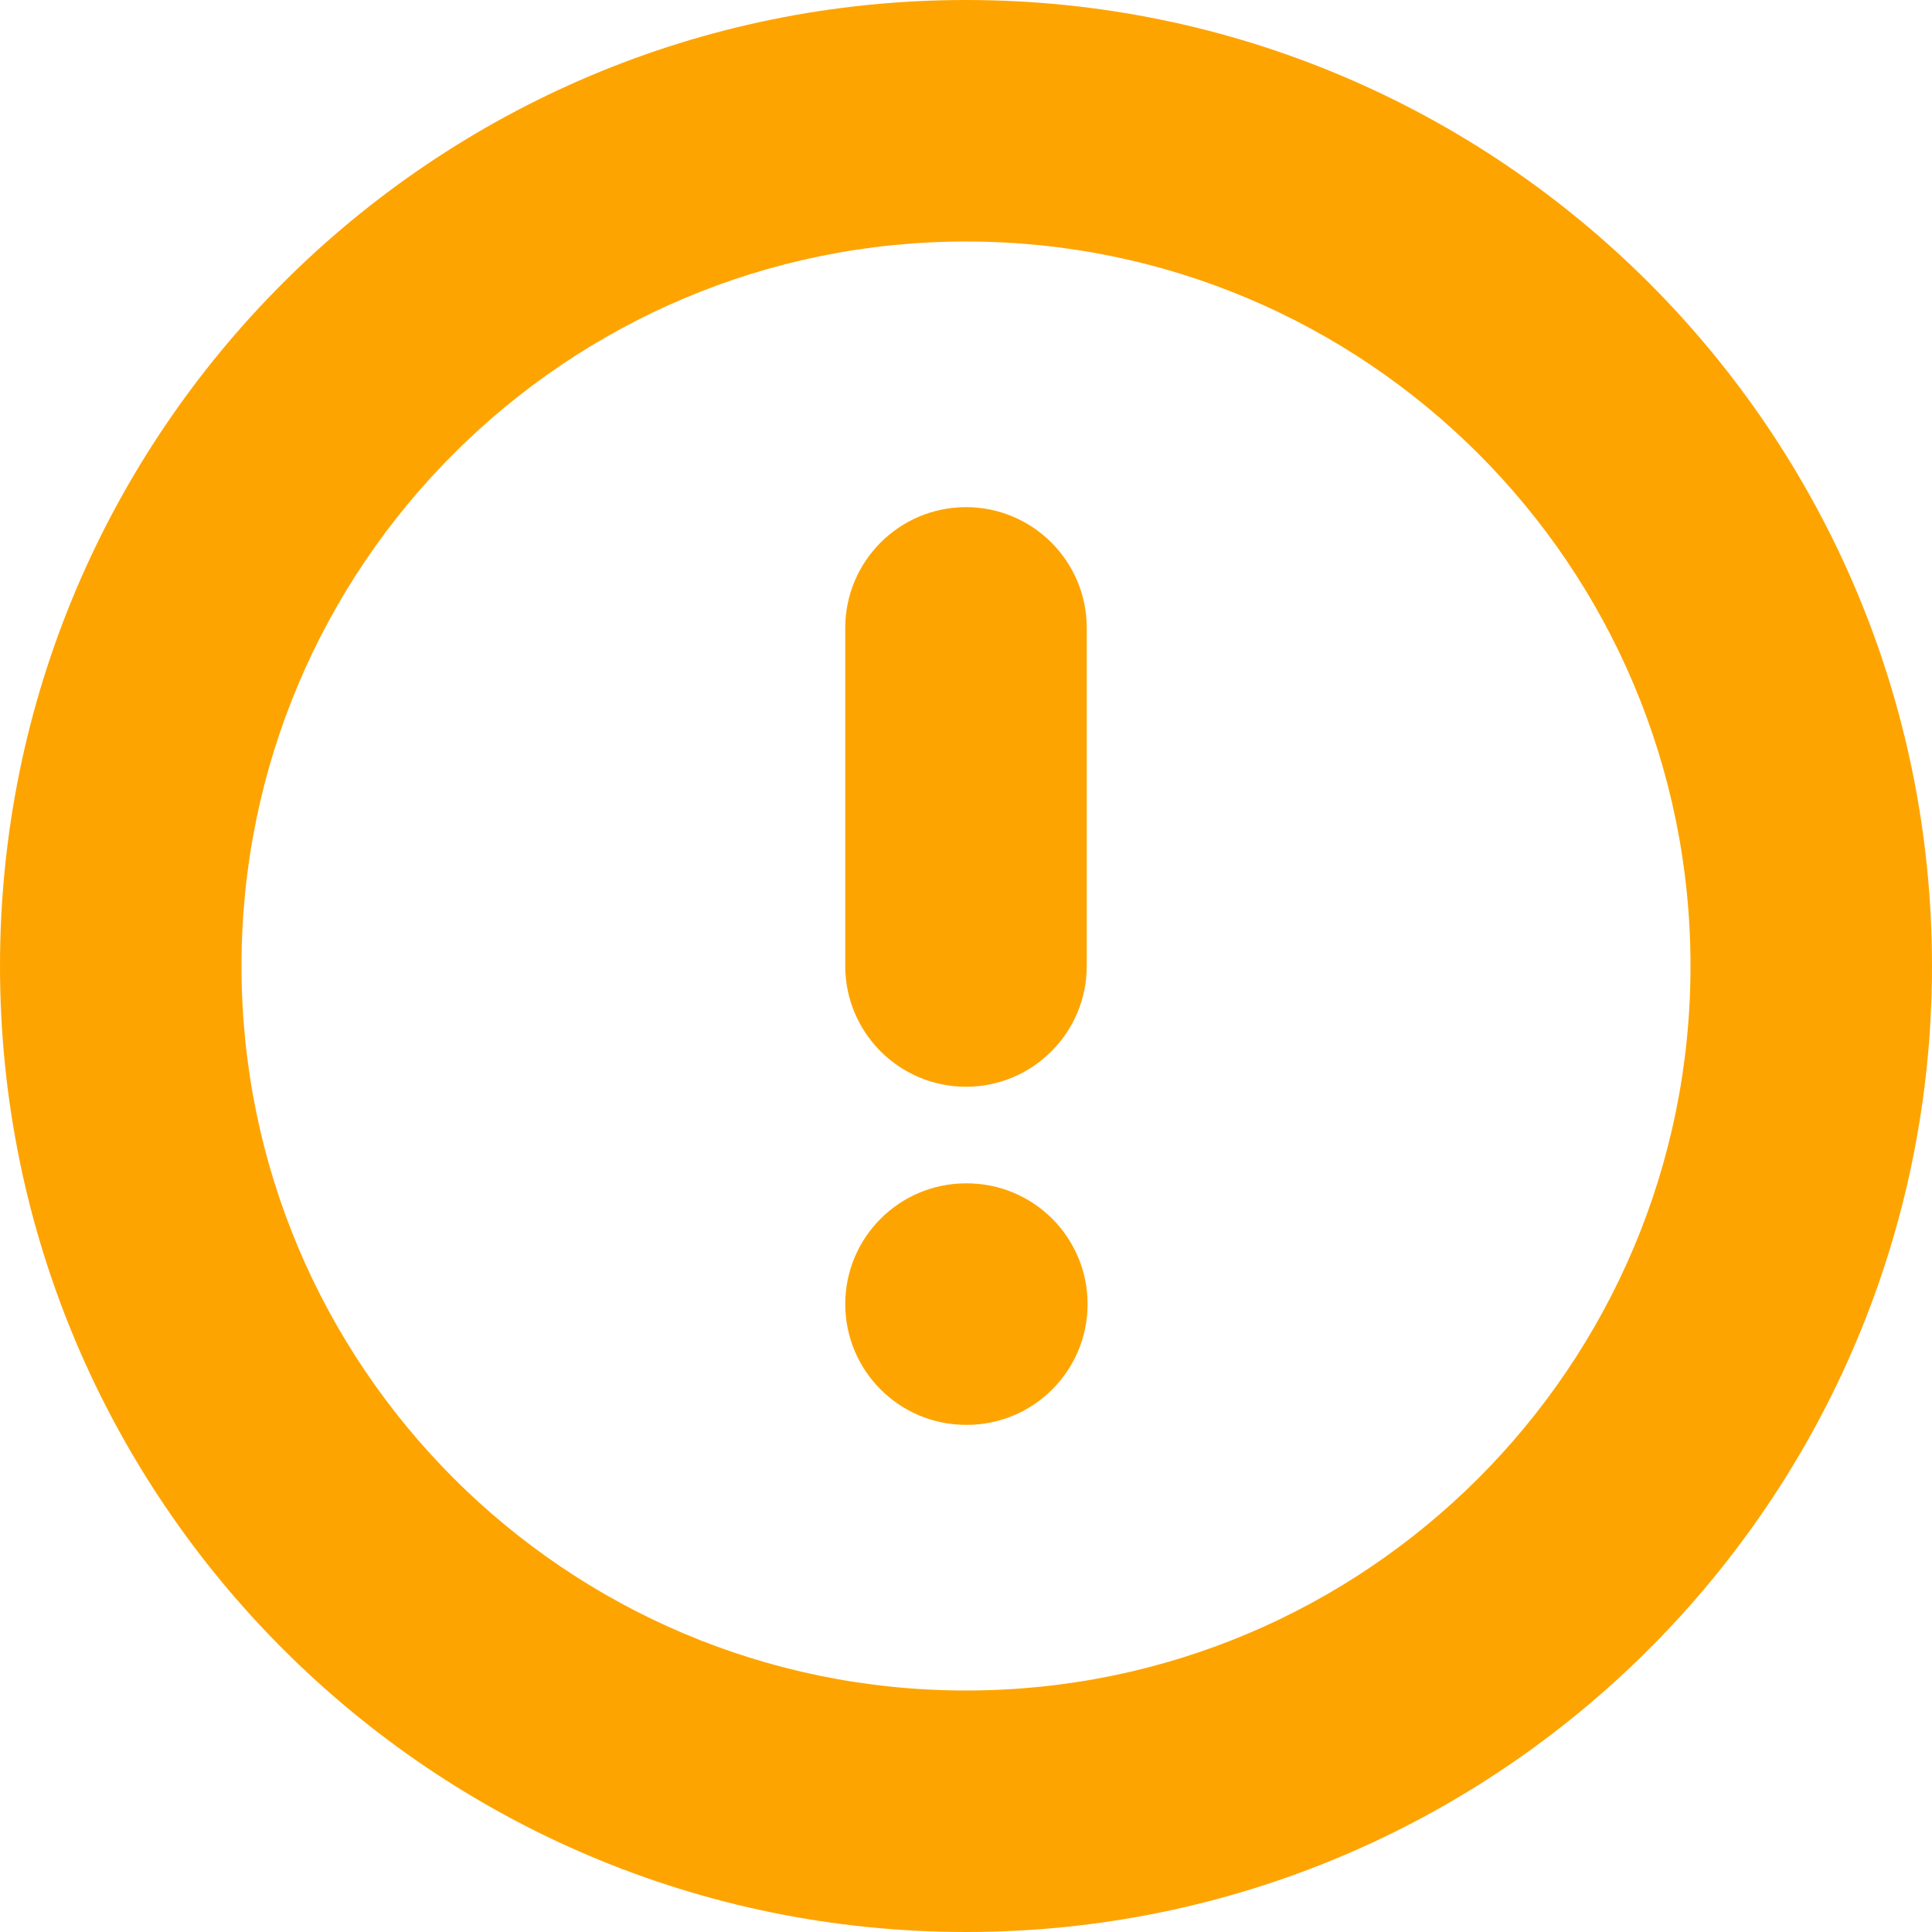 <svg width="16" height="16" viewBox="0 0 16 16" fill="none" xmlns="http://www.w3.org/2000/svg">
<path fill-rule="evenodd" clip-rule="evenodd" d="M0 8C0 3.582 3.582 0 8 0C12.418 0 16 3.582 16 8C16 12.418 12.418 16 8 16C3.582 16 0 12.418 0 8ZM8 2C4.686 2 2 4.686 2 8C2 11.314 4.686 14 8 14C11.314 14 14 11.314 14 8C14 4.686 11.314 2 8 2ZM8 4.2C8.552 4.2 9 4.648 9 5.2V8C9 8.552 8.552 9 8 9C7.448 9 7 8.552 7 8V5.2C7 4.648 7.448 4.2 8 4.2ZM8 9.8C7.448 9.8 7 10.248 7 10.8C7 11.352 7.448 11.8 8 11.8H8.007C8.559 11.8 9.007 11.352 9.007 10.8C9.007 10.248 8.559 9.8 8.007 9.8H8Z" fill="#FEA401"/>
</svg>
